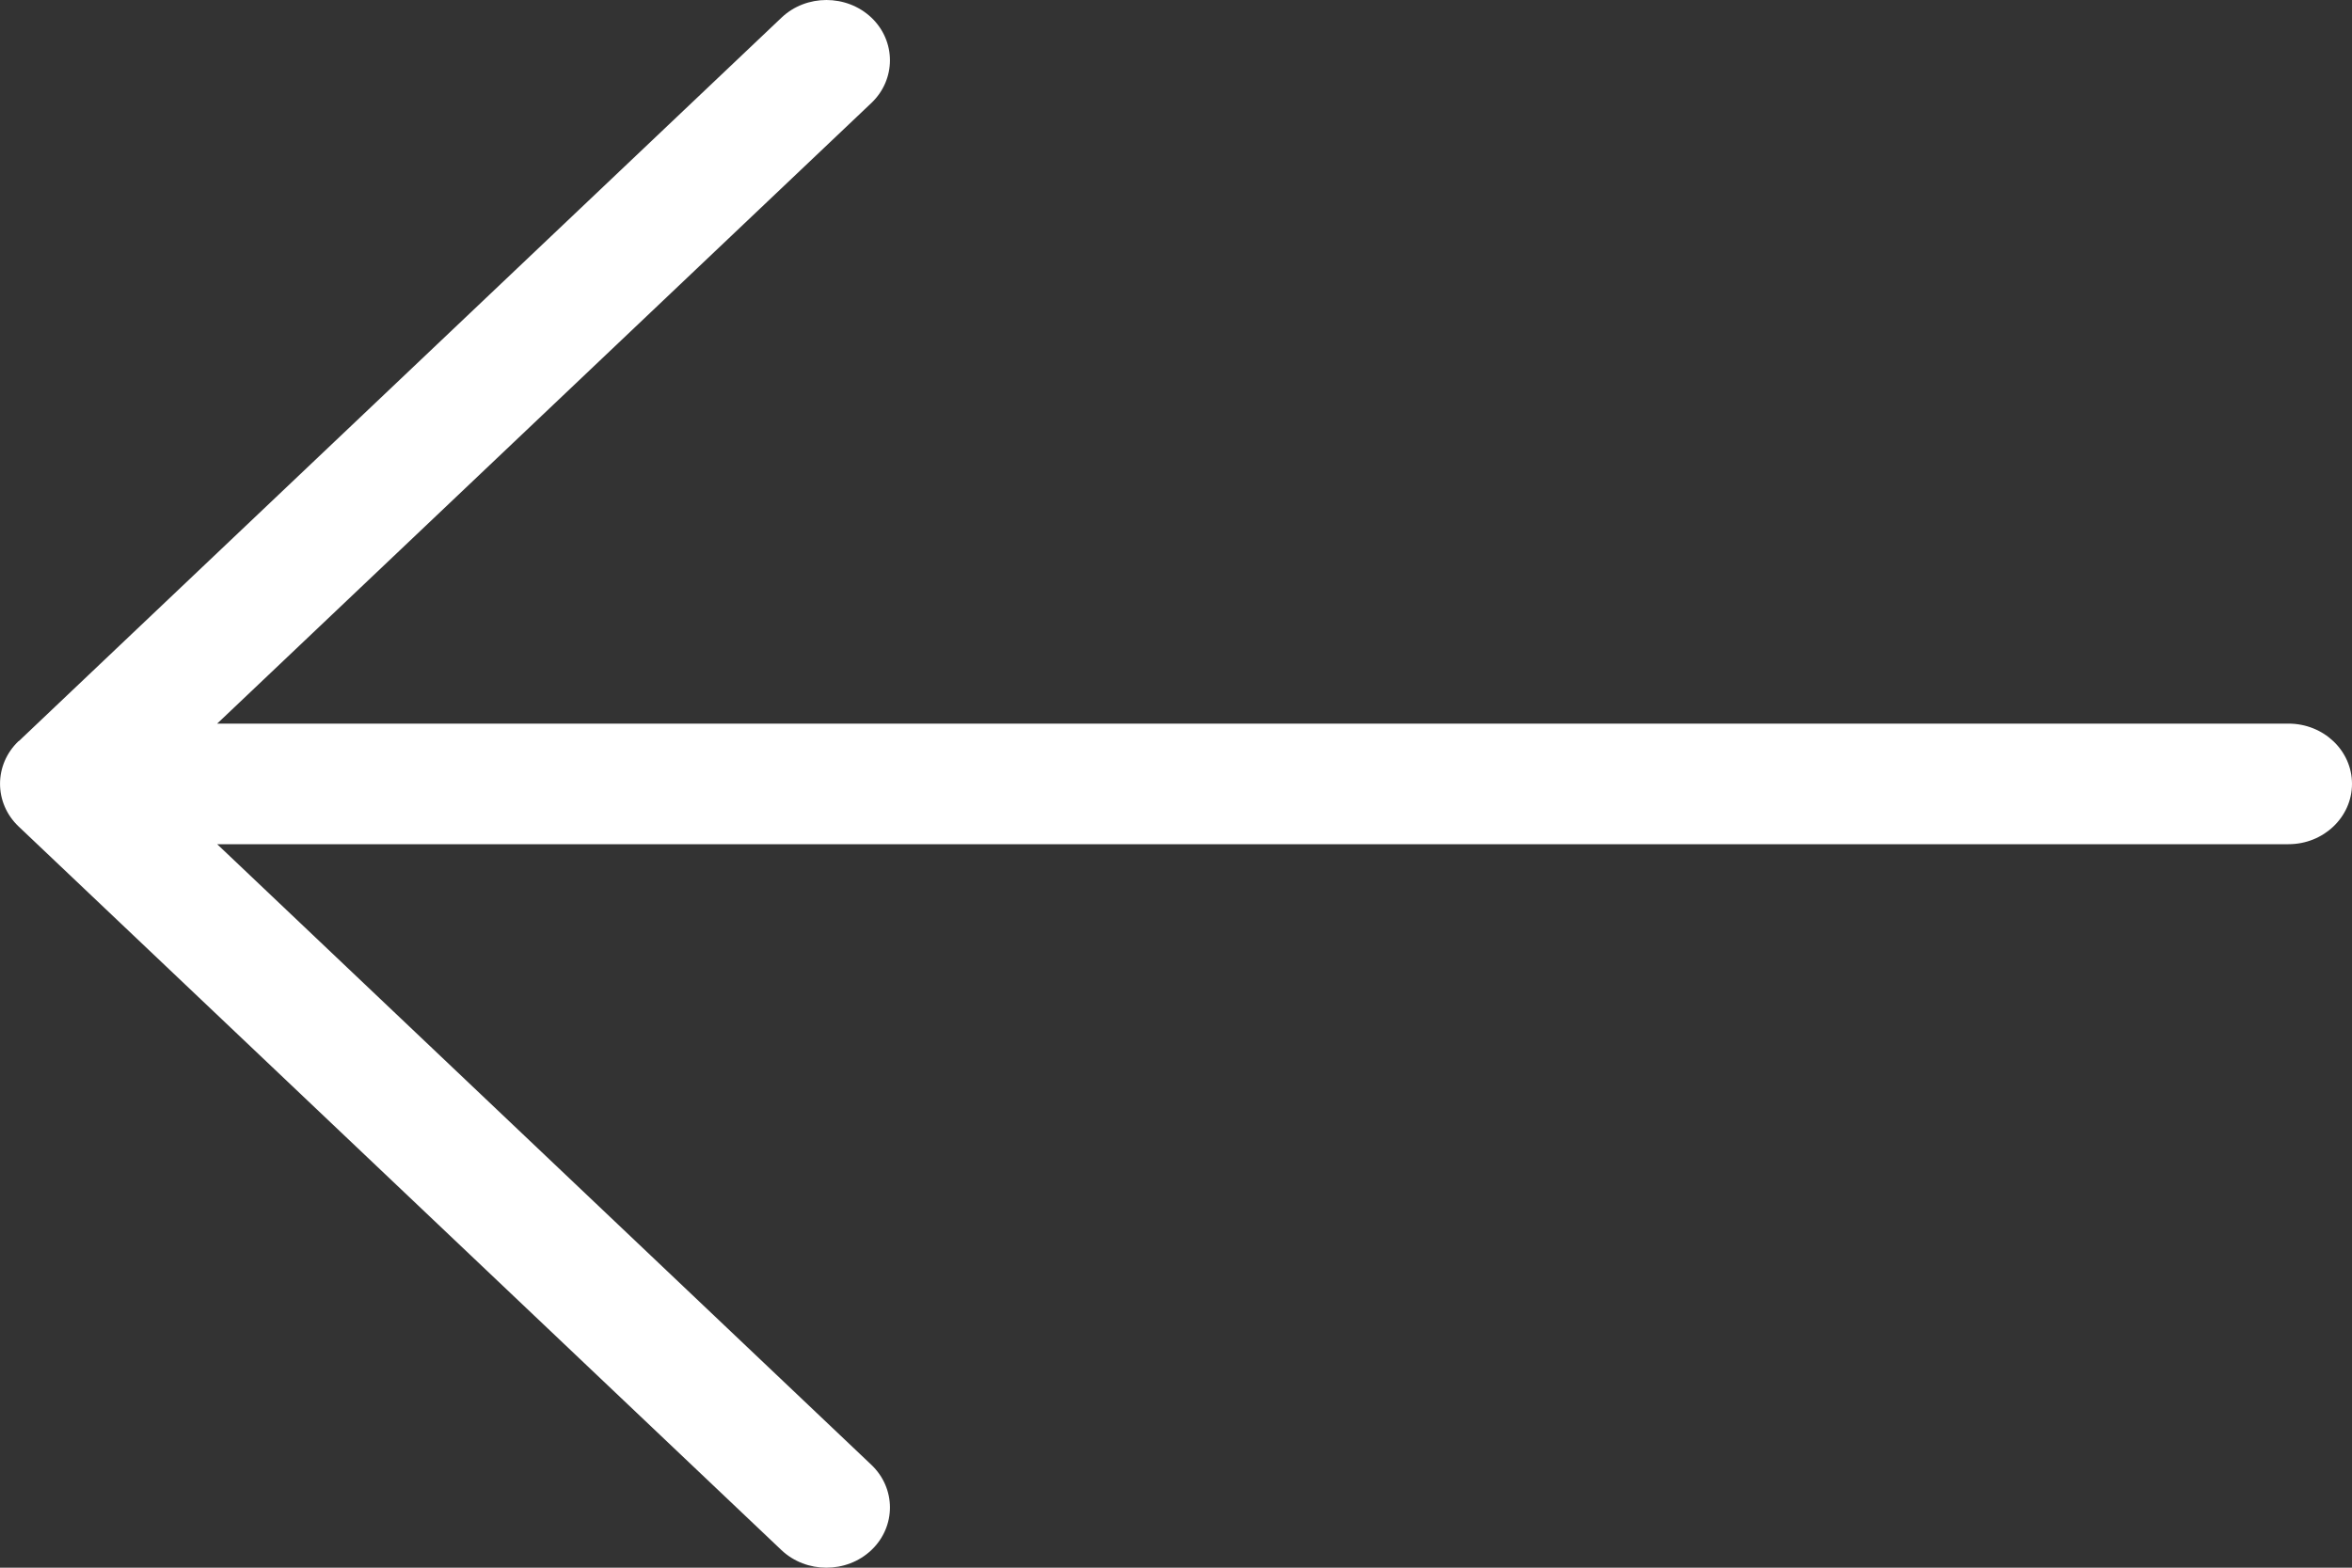 <svg width="18" height="12" viewBox="0 0 18 12" fill="none" xmlns="http://www.w3.org/2000/svg">
<rect x="0" y="0" width="18" height="12" fill="#333333" stroke="none"/>
<path d="M0.143 5.674L5.981 0.135C6.17 -0.045 6.479 -0.045 6.669 0.135C6.858 0.315 6.858 0.608 6.669 0.788L1.662 5.539L17.514 5.539C17.782 5.539 18 5.745 18 6C18 6.255 17.782 6.462 17.514 6.462L1.662 6.462L6.669 11.213C6.858 11.393 6.858 11.685 6.669 11.865C6.573 11.956 6.449 12 6.324 12C6.2 12 6.075 11.955 5.98 11.865L0.142 6.326C-0.047 6.146 -0.047 5.853 0.142 5.673L0.143 5.674Z" fill="#fff"></path>
</svg>
